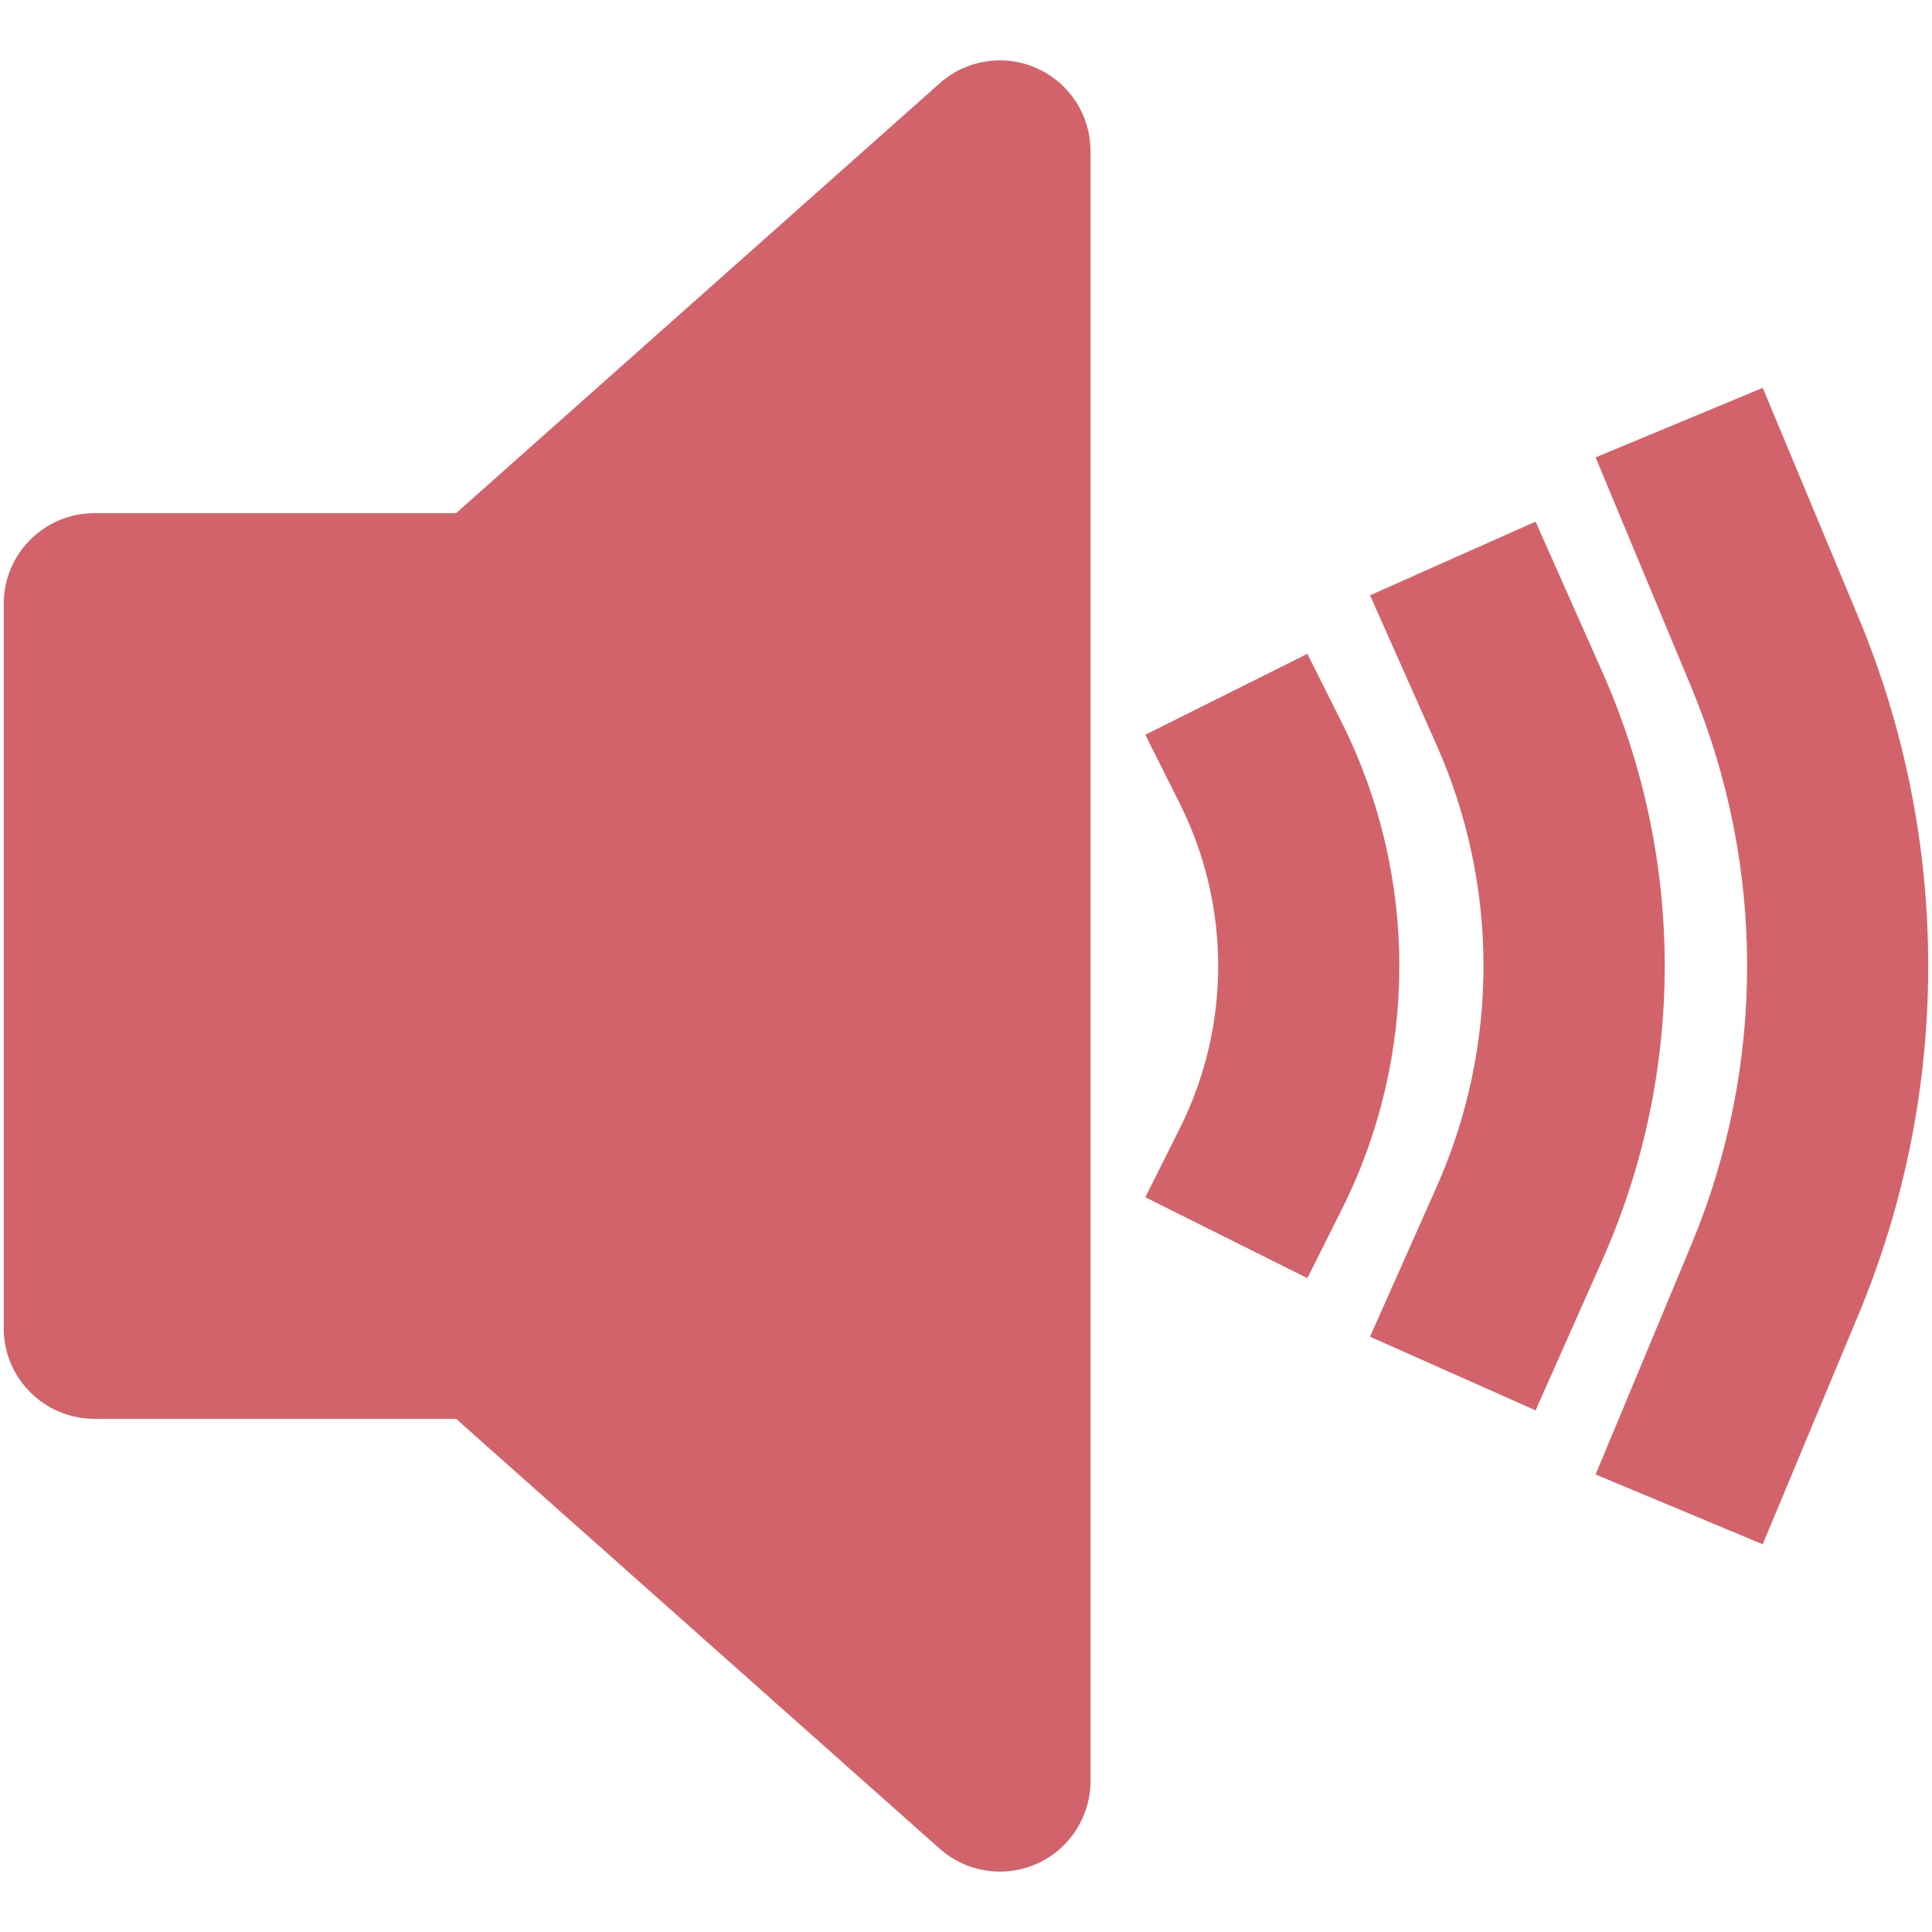 <svg width="16" height="16" viewBox="0 0 16 16" fill="none" xmlns="http://www.w3.org/2000/svg">
<path fill-rule="evenodd" clip-rule="evenodd" d="M9.031 1.25C9.031 0.955 8.858 0.687 8.588 0.566C8.319 0.445 8.004 0.493 7.783 0.689L3.777 4.25H0.781C0.367 4.25 0.031 4.586 0.031 5V11C0.031 11.414 0.367 11.75 0.781 11.75H3.777L7.783 15.311C8.004 15.507 8.319 15.555 8.588 15.434C8.858 15.313 9.031 15.045 9.031 14.75V1.25Z" fill="#D3636A"/>
<path fill-rule="evenodd" clip-rule="evenodd" d="M9.772 6.658L9.485 6.085L10.827 5.415L11.114 5.988C11.747 7.254 11.747 8.746 11.114 10.012L10.827 10.585L9.485 9.915L9.772 9.342C10.194 8.497 10.194 7.503 9.772 6.658Z" fill="#D3636A"/>
<path fill-rule="evenodd" clip-rule="evenodd" d="M11.898 6.172L11.346 4.93L12.717 4.32L13.269 5.563C13.959 7.115 13.959 8.885 13.269 10.437L12.717 11.68L11.346 11.07L11.898 9.828C12.415 8.664 12.415 7.336 11.898 6.172Z" fill="#D3636A"/>
<path fill-rule="evenodd" clip-rule="evenodd" d="M14.007 5.692L13.214 3.788L14.598 3.212L15.392 5.115C16.161 6.962 16.161 9.038 15.392 10.885L14.598 12.789L13.214 12.211L14.007 10.308C14.623 8.831 14.623 7.169 14.007 5.692Z" fill="#D3636A"/>
</svg>
